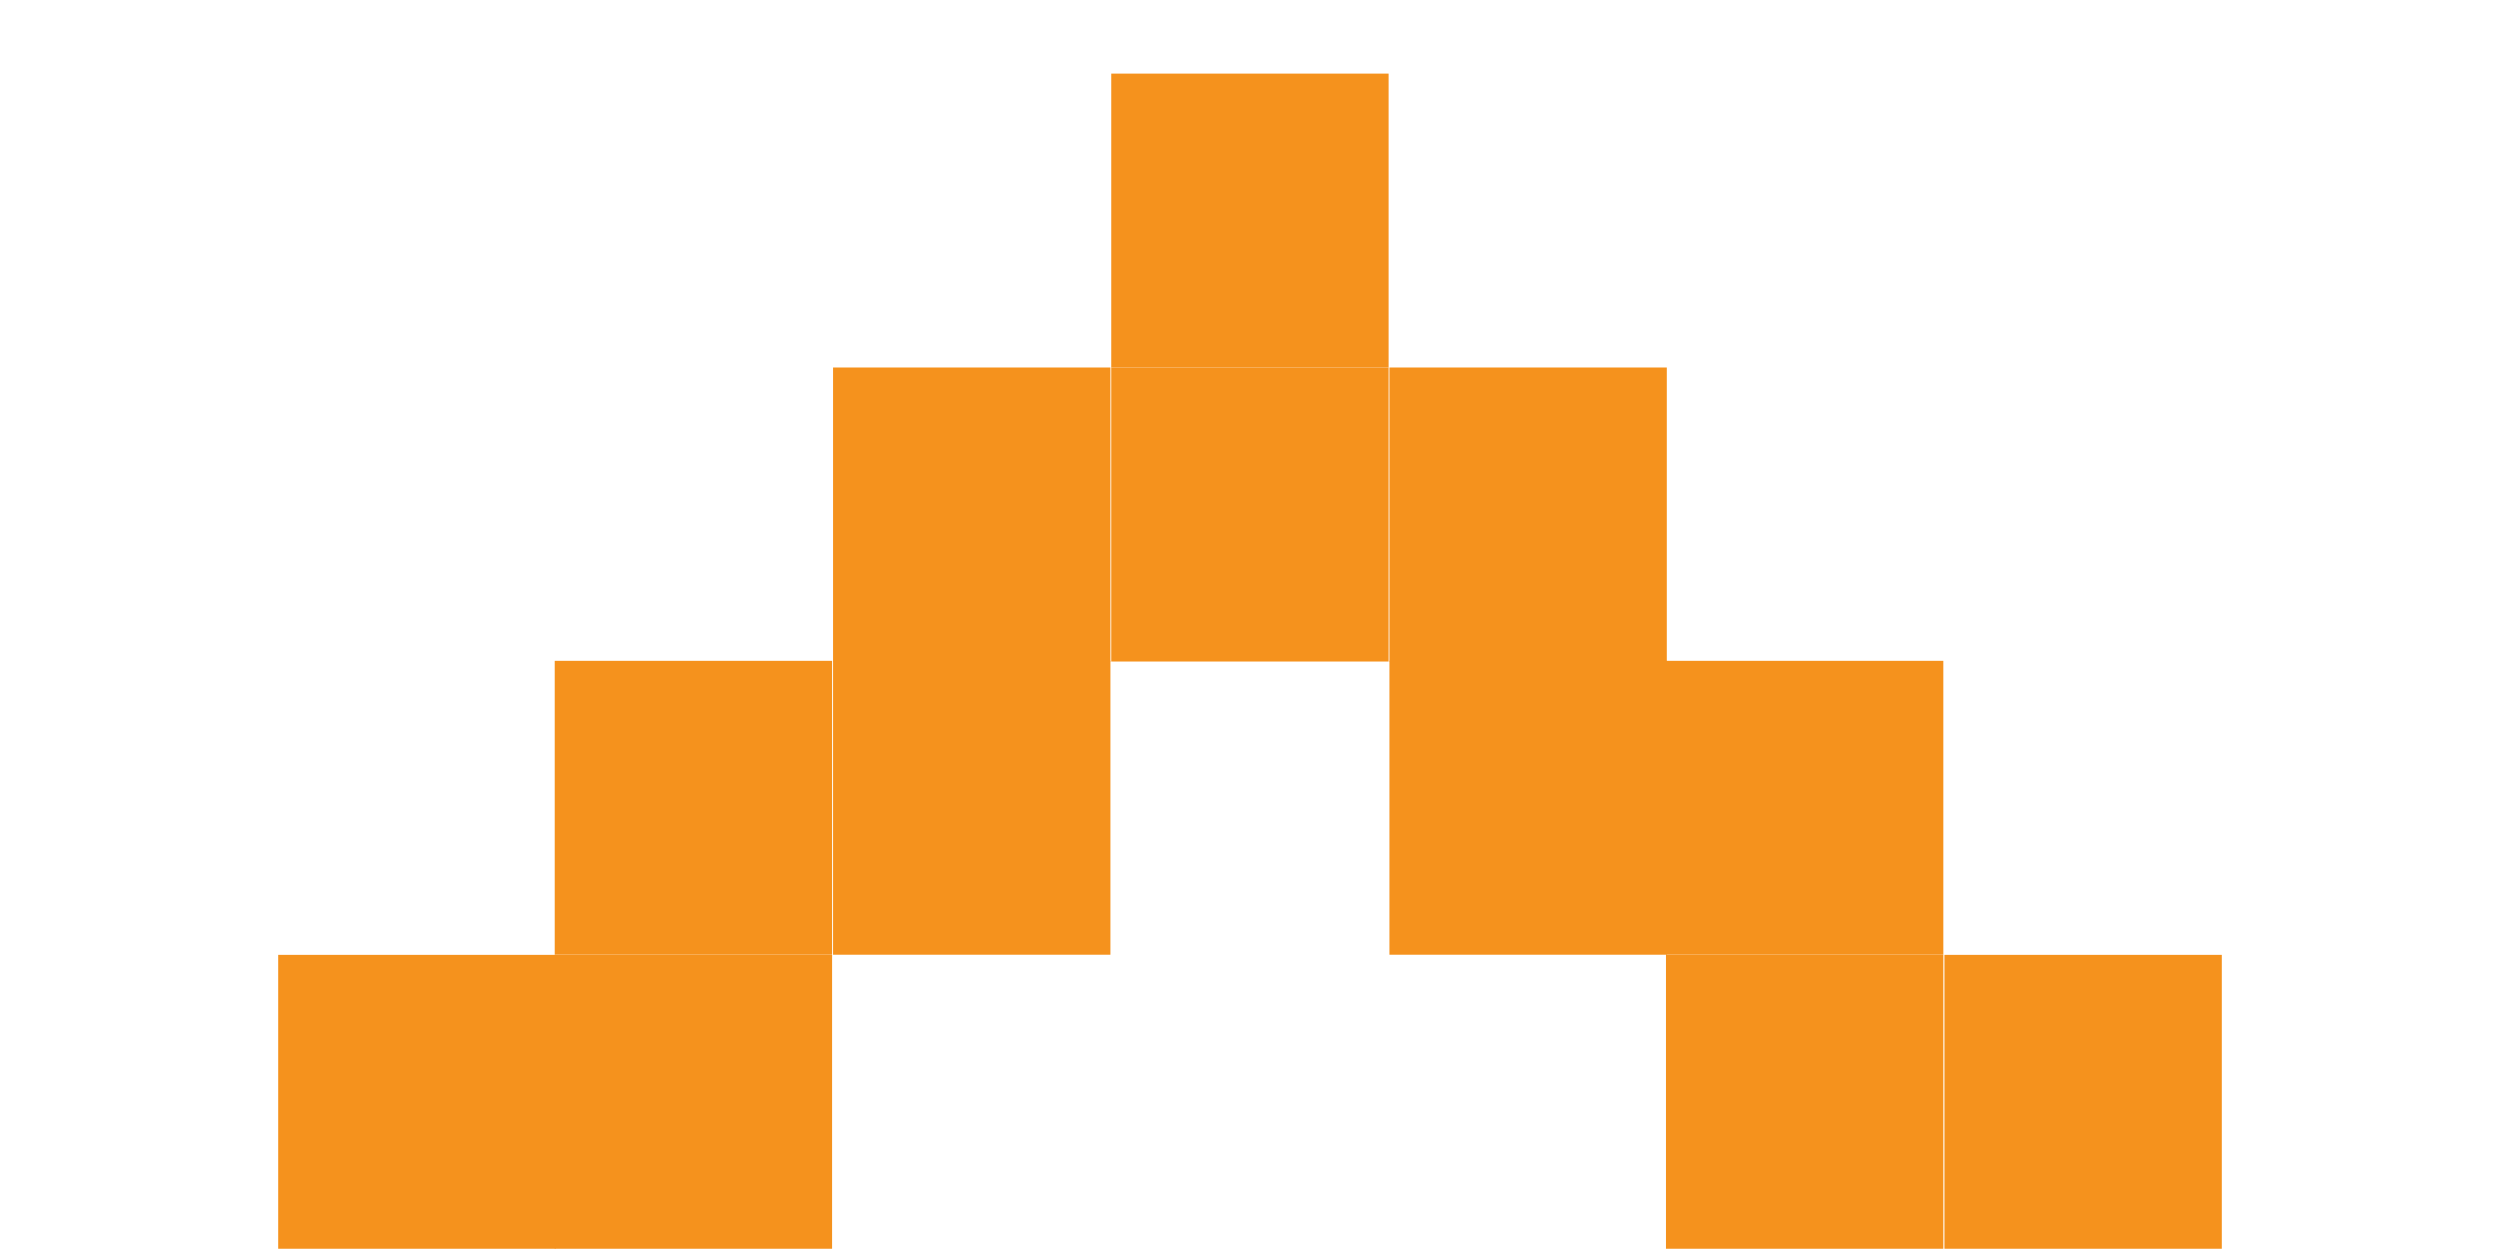 <svg width="18" height="9" viewBox="0 0 18 9" fill="none" xmlns="http://www.w3.org/2000/svg">
<path d="M7.995 2.646L5.998 2.646L5.998 4.763L7.995 4.763L7.995 2.646Z" fill="#F5921D"/>
<path d="M9.998 2.646L8.001 2.646L8.001 4.763L9.998 4.763L9.998 2.646Z" fill="#F5921D"/>
<path d="M12.001 2.646L10.004 2.646L10.004 4.763L12.001 4.763L12.001 2.646Z" fill="#F5921D"/>
<path d="M9.998 0.53L8.001 0.53L8.001 2.646L9.998 2.646L9.998 0.53Z" fill="#F5921D"/>
<path d="M4 6.875L2.003 6.875L2.003 8.991L4 8.991L4 6.875Z" fill="#F5921D"/>
<path d="M5.991 6.875L3.994 6.875L3.994 8.991L5.991 8.991L5.991 6.875Z" fill="#F5921D"/>
<path d="M13.992 6.875L11.995 6.875L11.995 8.991L13.992 8.991L13.992 6.875Z" fill="#F5921D"/>
<path d="M15.997 6.875L14 6.875L14 8.991L15.997 8.991L15.997 6.875Z" fill="#F5921D"/>
<path d="M5.991 4.758L3.994 4.758L3.994 6.874L5.991 6.874L5.991 4.758Z" fill="#F5921D"/>
<path d="M7.995 4.758L5.998 4.758L5.998 6.874L7.995 6.874L7.995 4.758Z" fill="#F5921D"/>
<path d="M12.001 4.758L10.004 4.758L10.004 6.874L12.001 6.874L12.001 4.758Z" fill="#F5921D"/>
<path d="M13.992 4.758L11.995 4.758L11.995 6.874L13.992 6.874L13.992 4.758Z" fill="#F5921D"/>
</svg>
